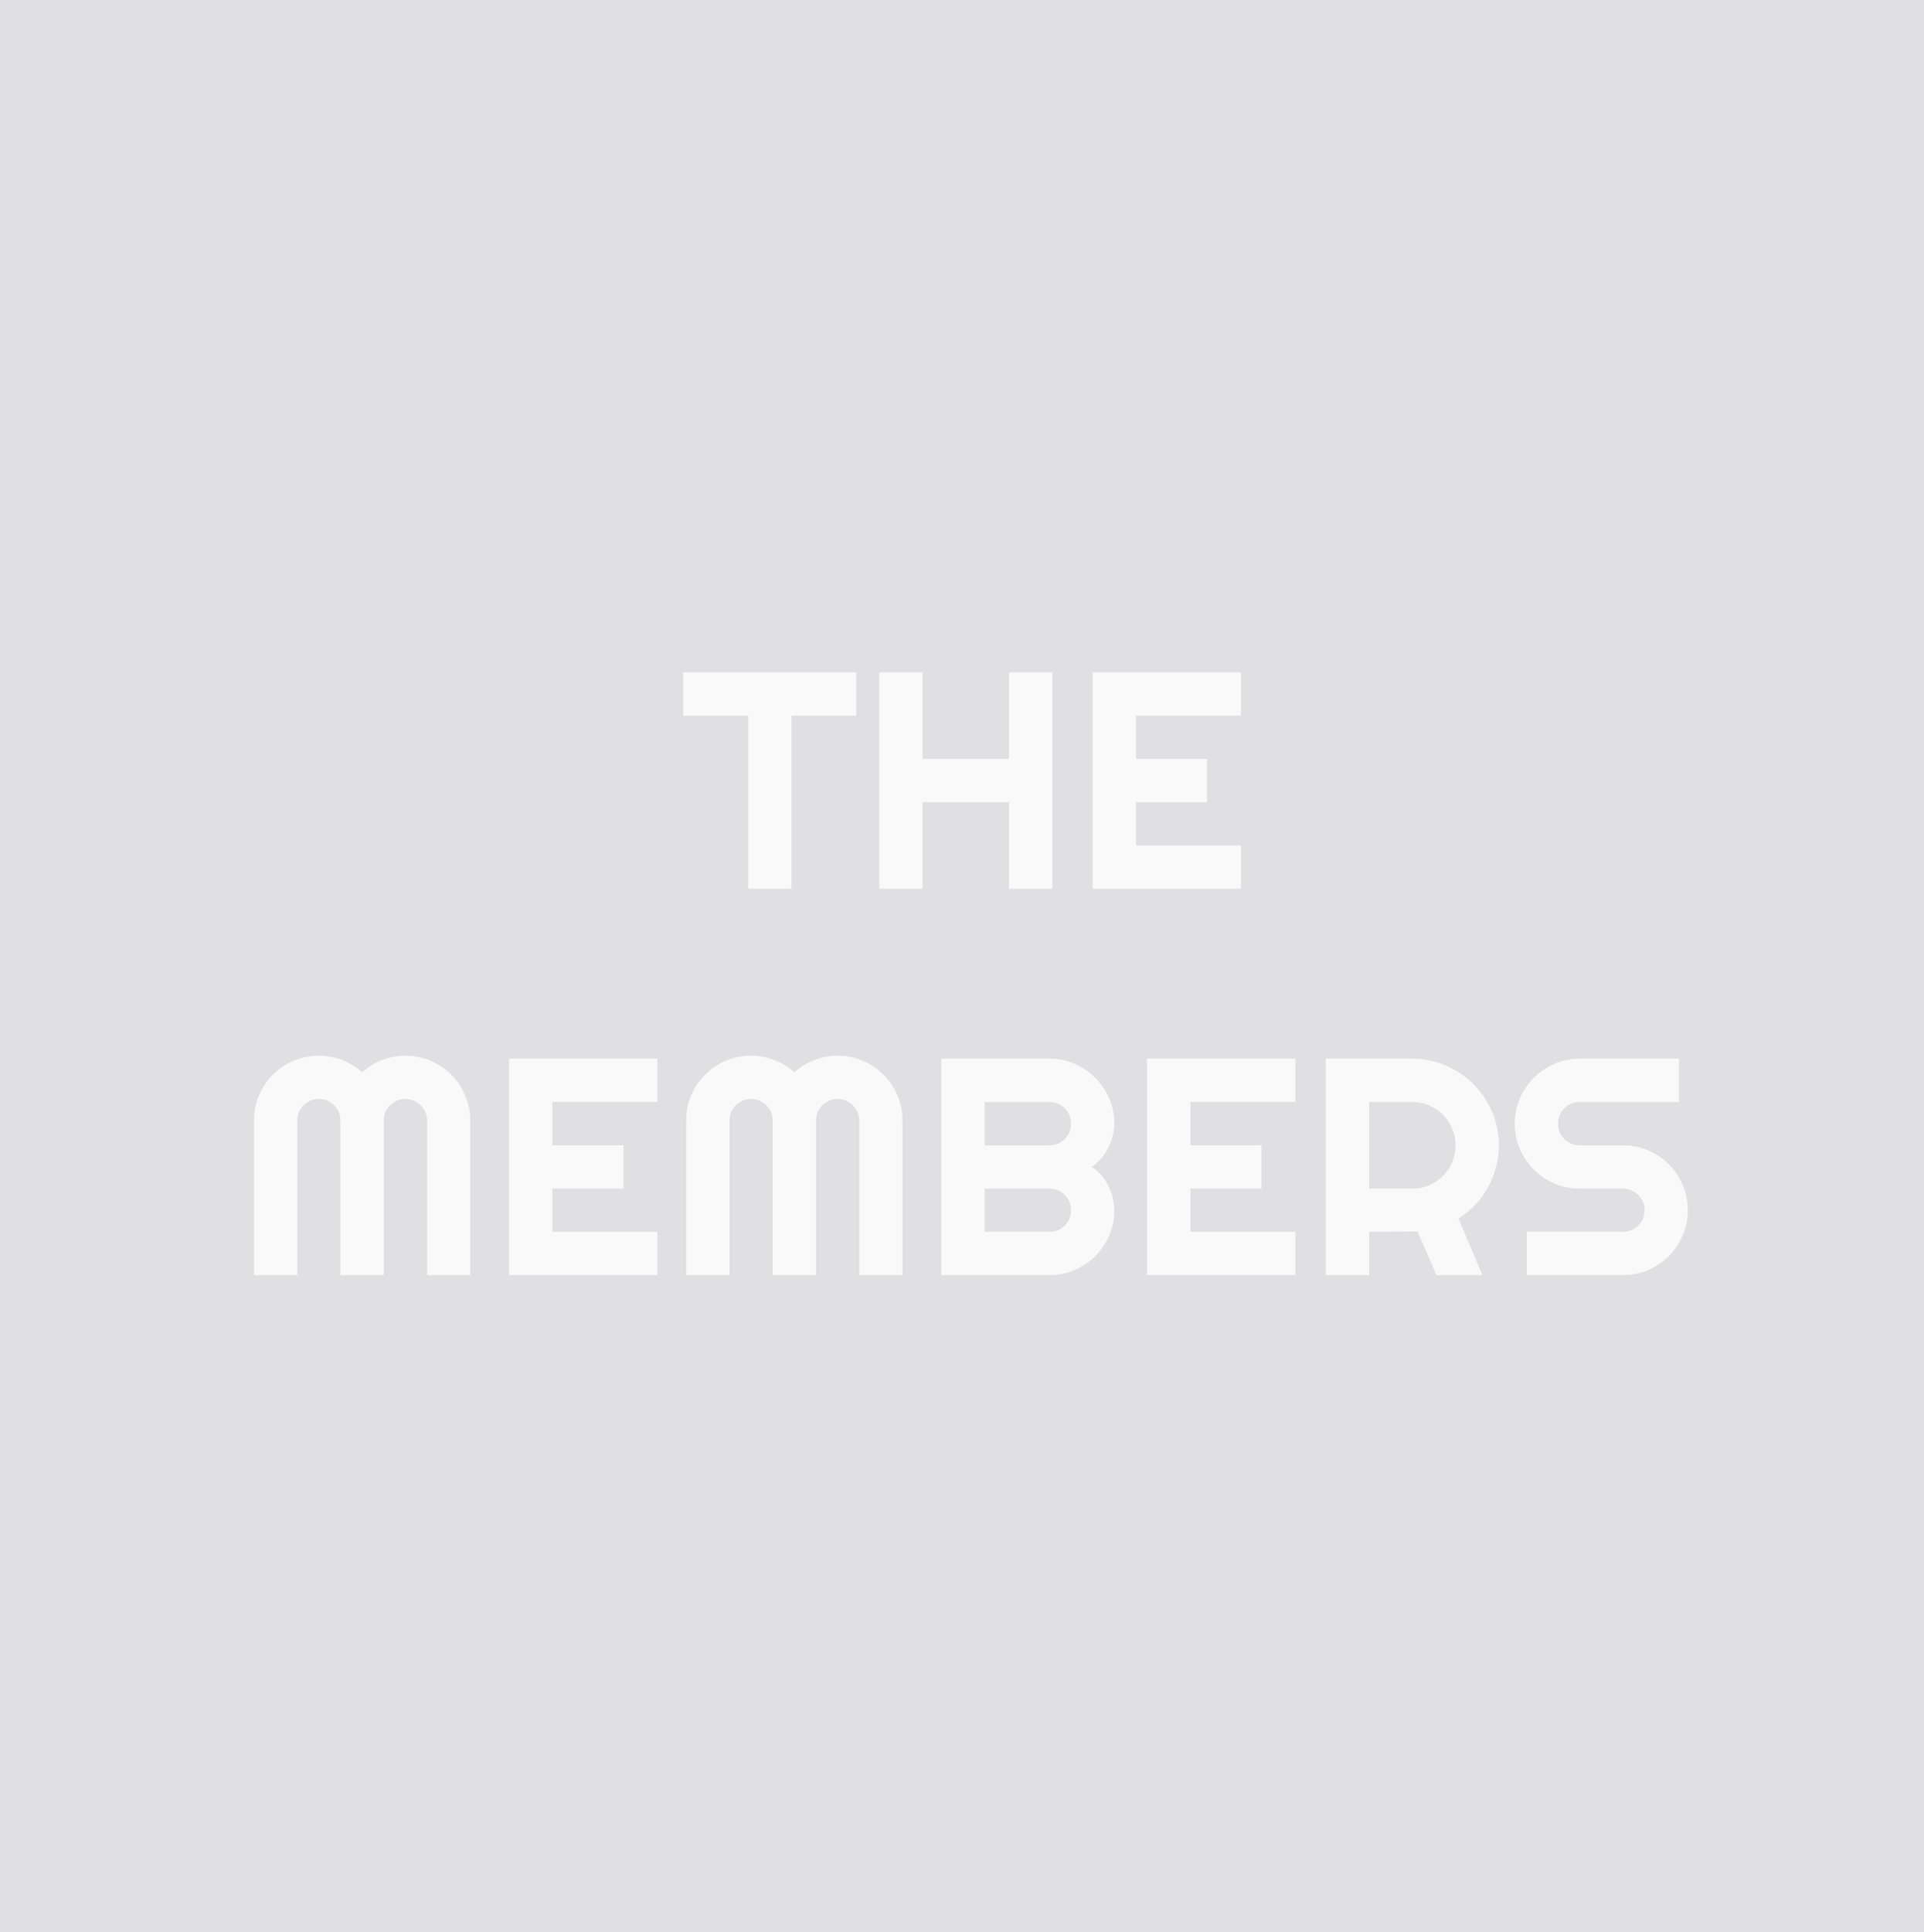 <svg width="249" height="250" viewBox="0 0 249 250" fill="none" xmlns="http://www.w3.org/2000/svg">
<path d="M0 0H249V250H0V0Z" fill="#E0E0E2"/>
<path d="M102.422 115H96.836V92.598H88.418V86.992H110.82V92.598H102.422V115Z" fill="#F9F9F9"/>
<path d="M119.395 115H113.789V86.992H119.395V98.203H130.586V86.992H136.191V115H130.586V103.809H119.395V115Z" fill="#F9F9F9"/>
<path d="M160.605 115H141.406V86.992H160.605V92.598H147.012V98.203H156.211V103.809H147.012V109.395H160.605V115Z" fill="#F9F9F9"/>
<path d="M60.859 165H55.273V145C55.273 144.609 55.195 144.245 55.039 143.906C54.896 143.568 54.694 143.275 54.434 143.027C54.186 142.767 53.893 142.565 53.555 142.422C53.216 142.279 52.852 142.207 52.461 142.207C52.07 142.207 51.706 142.279 51.367 142.422C51.029 142.565 50.729 142.767 50.469 143.027C50.221 143.275 50.026 143.568 49.883 143.906C49.74 144.245 49.668 144.609 49.668 145V165H44.062V145C44.062 144.609 43.991 144.245 43.848 143.906C43.704 143.568 43.503 143.275 43.242 143.027C42.995 142.767 42.702 142.565 42.363 142.422C42.025 142.279 41.66 142.207 41.27 142.207C40.879 142.207 40.514 142.279 40.176 142.422C39.837 142.565 39.538 142.767 39.277 143.027C39.03 143.275 38.835 143.568 38.691 143.906C38.548 144.245 38.477 144.609 38.477 145V165H32.871V145C32.871 143.841 33.086 142.754 33.516 141.738C33.958 140.71 34.557 139.818 35.312 139.062C36.081 138.294 36.973 137.695 37.988 137.266C39.017 136.823 40.111 136.602 41.27 136.602C42.311 136.602 43.314 136.79 44.277 137.168C45.241 137.533 46.107 138.066 46.875 138.77C47.643 138.066 48.503 137.533 49.453 137.168C50.417 136.79 51.419 136.602 52.461 136.602C53.62 136.602 54.707 136.823 55.723 137.266C56.751 137.695 57.643 138.294 58.398 139.062C59.167 139.818 59.766 140.71 60.195 141.738C60.638 142.754 60.859 143.841 60.859 145V165Z" fill="#F9F9F9"/>
<path d="M85.078 165H65.879V136.992H85.078V142.598H71.484V148.203H80.684V153.809H71.484V159.395H85.078V165Z" fill="#F9F9F9"/>
<path d="M116.797 165H111.211V145C111.211 144.609 111.133 144.245 110.977 143.906C110.833 143.568 110.632 143.275 110.371 143.027C110.124 142.767 109.831 142.565 109.492 142.422C109.154 142.279 108.789 142.207 108.398 142.207C108.008 142.207 107.643 142.279 107.305 142.422C106.966 142.565 106.667 142.767 106.406 143.027C106.159 143.275 105.964 143.568 105.82 143.906C105.677 144.245 105.605 144.609 105.605 145V165H100V145C100 144.609 99.928 144.245 99.785 143.906C99.642 143.568 99.44 143.275 99.18 143.027C98.932 142.767 98.639 142.565 98.301 142.422C97.962 142.279 97.598 142.207 97.207 142.207C96.816 142.207 96.452 142.279 96.113 142.422C95.775 142.565 95.475 142.767 95.215 143.027C94.967 143.275 94.772 143.568 94.629 143.906C94.486 144.245 94.414 144.609 94.414 145V165H88.809V145C88.809 143.841 89.023 142.754 89.453 141.738C89.896 140.71 90.495 139.818 91.25 139.062C92.018 138.294 92.91 137.695 93.926 137.266C94.954 136.823 96.048 136.602 97.207 136.602C98.249 136.602 99.251 136.79 100.215 137.168C101.178 137.533 102.044 138.066 102.812 138.77C103.581 138.066 104.44 137.533 105.391 137.168C106.354 136.79 107.357 136.602 108.398 136.602C109.557 136.602 110.645 136.823 111.66 137.266C112.689 137.695 113.581 138.294 114.336 139.062C115.104 139.818 115.703 140.71 116.133 141.738C116.576 142.754 116.797 143.841 116.797 145V165Z" fill="#F9F9F9"/>
<path d="M144.219 156.602C144.219 157.76 143.997 158.848 143.555 159.863C143.112 160.879 142.507 161.771 141.738 162.539C140.983 163.294 140.098 163.893 139.082 164.336C138.066 164.779 136.979 165 135.82 165H121.816V136.992H135.82C136.979 136.992 138.066 137.214 139.082 137.656C140.098 138.099 140.983 138.704 141.738 139.473C142.507 140.228 143.112 141.113 143.555 142.129C143.997 143.145 144.219 144.232 144.219 145.391C144.219 145.911 144.147 146.445 144.004 146.992C143.861 147.539 143.659 148.066 143.398 148.574C143.138 149.082 142.826 149.544 142.461 149.961C142.096 150.378 141.693 150.723 141.25 150.996C141.706 151.243 142.116 151.582 142.48 152.012C142.845 152.428 143.158 152.891 143.418 153.398C143.678 153.906 143.874 154.44 144.004 155C144.147 155.547 144.219 156.081 144.219 156.602ZM127.422 159.395H135.82C136.211 159.395 136.576 159.323 136.914 159.18C137.253 159.036 137.546 158.841 137.793 158.594C138.053 158.333 138.255 158.034 138.398 157.695C138.542 157.357 138.613 156.992 138.613 156.602C138.613 156.211 138.542 155.846 138.398 155.508C138.255 155.169 138.053 154.876 137.793 154.629C137.546 154.368 137.253 154.167 136.914 154.023C136.576 153.88 136.211 153.809 135.82 153.809H127.422V159.395ZM127.422 148.203H135.82C136.211 148.203 136.576 148.132 136.914 147.988C137.253 147.845 137.546 147.65 137.793 147.402C138.053 147.142 138.255 146.842 138.398 146.504C138.542 146.152 138.613 145.781 138.613 145.391C138.613 145 138.542 144.635 138.398 144.297C138.255 143.958 138.053 143.665 137.793 143.418C137.546 143.158 137.253 142.956 136.914 142.812C136.576 142.669 136.211 142.598 135.82 142.598H127.422V148.203Z" fill="#F9F9F9"/>
<path d="M167.656 165H148.457V136.992H167.656V142.598H154.062V148.203H163.262V153.809H154.062V159.395H167.656V165Z" fill="#F9F9F9"/>
<path d="M177.188 142.598V153.809H182.793C183.561 153.809 184.284 153.665 184.961 153.379C185.638 153.079 186.23 152.676 186.738 152.168C187.246 151.66 187.643 151.068 187.93 150.391C188.229 149.701 188.379 148.971 188.379 148.203C188.379 147.435 188.229 146.712 187.93 146.035C187.643 145.345 187.246 144.746 186.738 144.238C186.23 143.73 185.638 143.333 184.961 143.047C184.284 142.747 183.561 142.598 182.793 142.598H177.188ZM177.188 165H171.582V136.992H182.793C183.822 136.992 184.811 137.129 185.762 137.402C186.712 137.663 187.598 138.04 188.418 138.535C189.251 139.017 190.007 139.603 190.684 140.293C191.374 140.97 191.96 141.725 192.441 142.559C192.936 143.392 193.314 144.284 193.574 145.234C193.848 146.185 193.984 147.174 193.984 148.203C193.984 149.167 193.861 150.104 193.613 151.016C193.379 151.927 193.034 152.793 192.578 153.613C192.135 154.434 191.589 155.189 190.938 155.879C190.286 156.569 189.557 157.168 188.75 157.676L191.855 165H185.898L183.457 159.355L177.188 159.395V165Z" fill="#F9F9F9"/>
<path d="M196.035 145.391C196.035 144.232 196.257 143.145 196.699 142.129C197.142 141.113 197.741 140.228 198.496 139.473C199.264 138.704 200.156 138.099 201.172 137.656C202.188 137.214 203.275 136.992 204.434 136.992H217.285V142.598H204.434C204.043 142.598 203.678 142.669 203.34 142.812C203.001 142.956 202.702 143.158 202.441 143.418C202.194 143.665 201.999 143.958 201.855 144.297C201.712 144.635 201.641 145 201.641 145.391C201.641 145.781 201.712 146.152 201.855 146.504C201.999 146.842 202.194 147.142 202.441 147.402C202.702 147.65 203.001 147.845 203.34 147.988C203.678 148.132 204.043 148.203 204.434 148.203H210.039C211.198 148.203 212.285 148.424 213.301 148.867C214.329 149.297 215.221 149.896 215.977 150.664C216.745 151.419 217.344 152.311 217.773 153.34C218.216 154.355 218.438 155.443 218.438 156.602C218.438 157.76 218.216 158.848 217.773 159.863C217.344 160.879 216.745 161.771 215.977 162.539C215.221 163.294 214.329 163.893 213.301 164.336C212.285 164.779 211.198 165 210.039 165H197.598V159.395H210.039C210.43 159.395 210.794 159.323 211.133 159.18C211.471 159.036 211.764 158.841 212.012 158.594C212.272 158.333 212.474 158.034 212.617 157.695C212.76 157.357 212.832 156.992 212.832 156.602C212.832 156.211 212.76 155.846 212.617 155.508C212.474 155.169 212.272 154.876 212.012 154.629C211.764 154.368 211.471 154.167 211.133 154.023C210.794 153.88 210.43 153.809 210.039 153.809H204.434C203.275 153.809 202.188 153.587 201.172 153.145C200.156 152.702 199.264 152.103 198.496 151.348C197.741 150.579 197.142 149.688 196.699 148.672C196.257 147.643 196.035 146.549 196.035 145.391Z" fill="#F9F9F9"/>
</svg>
